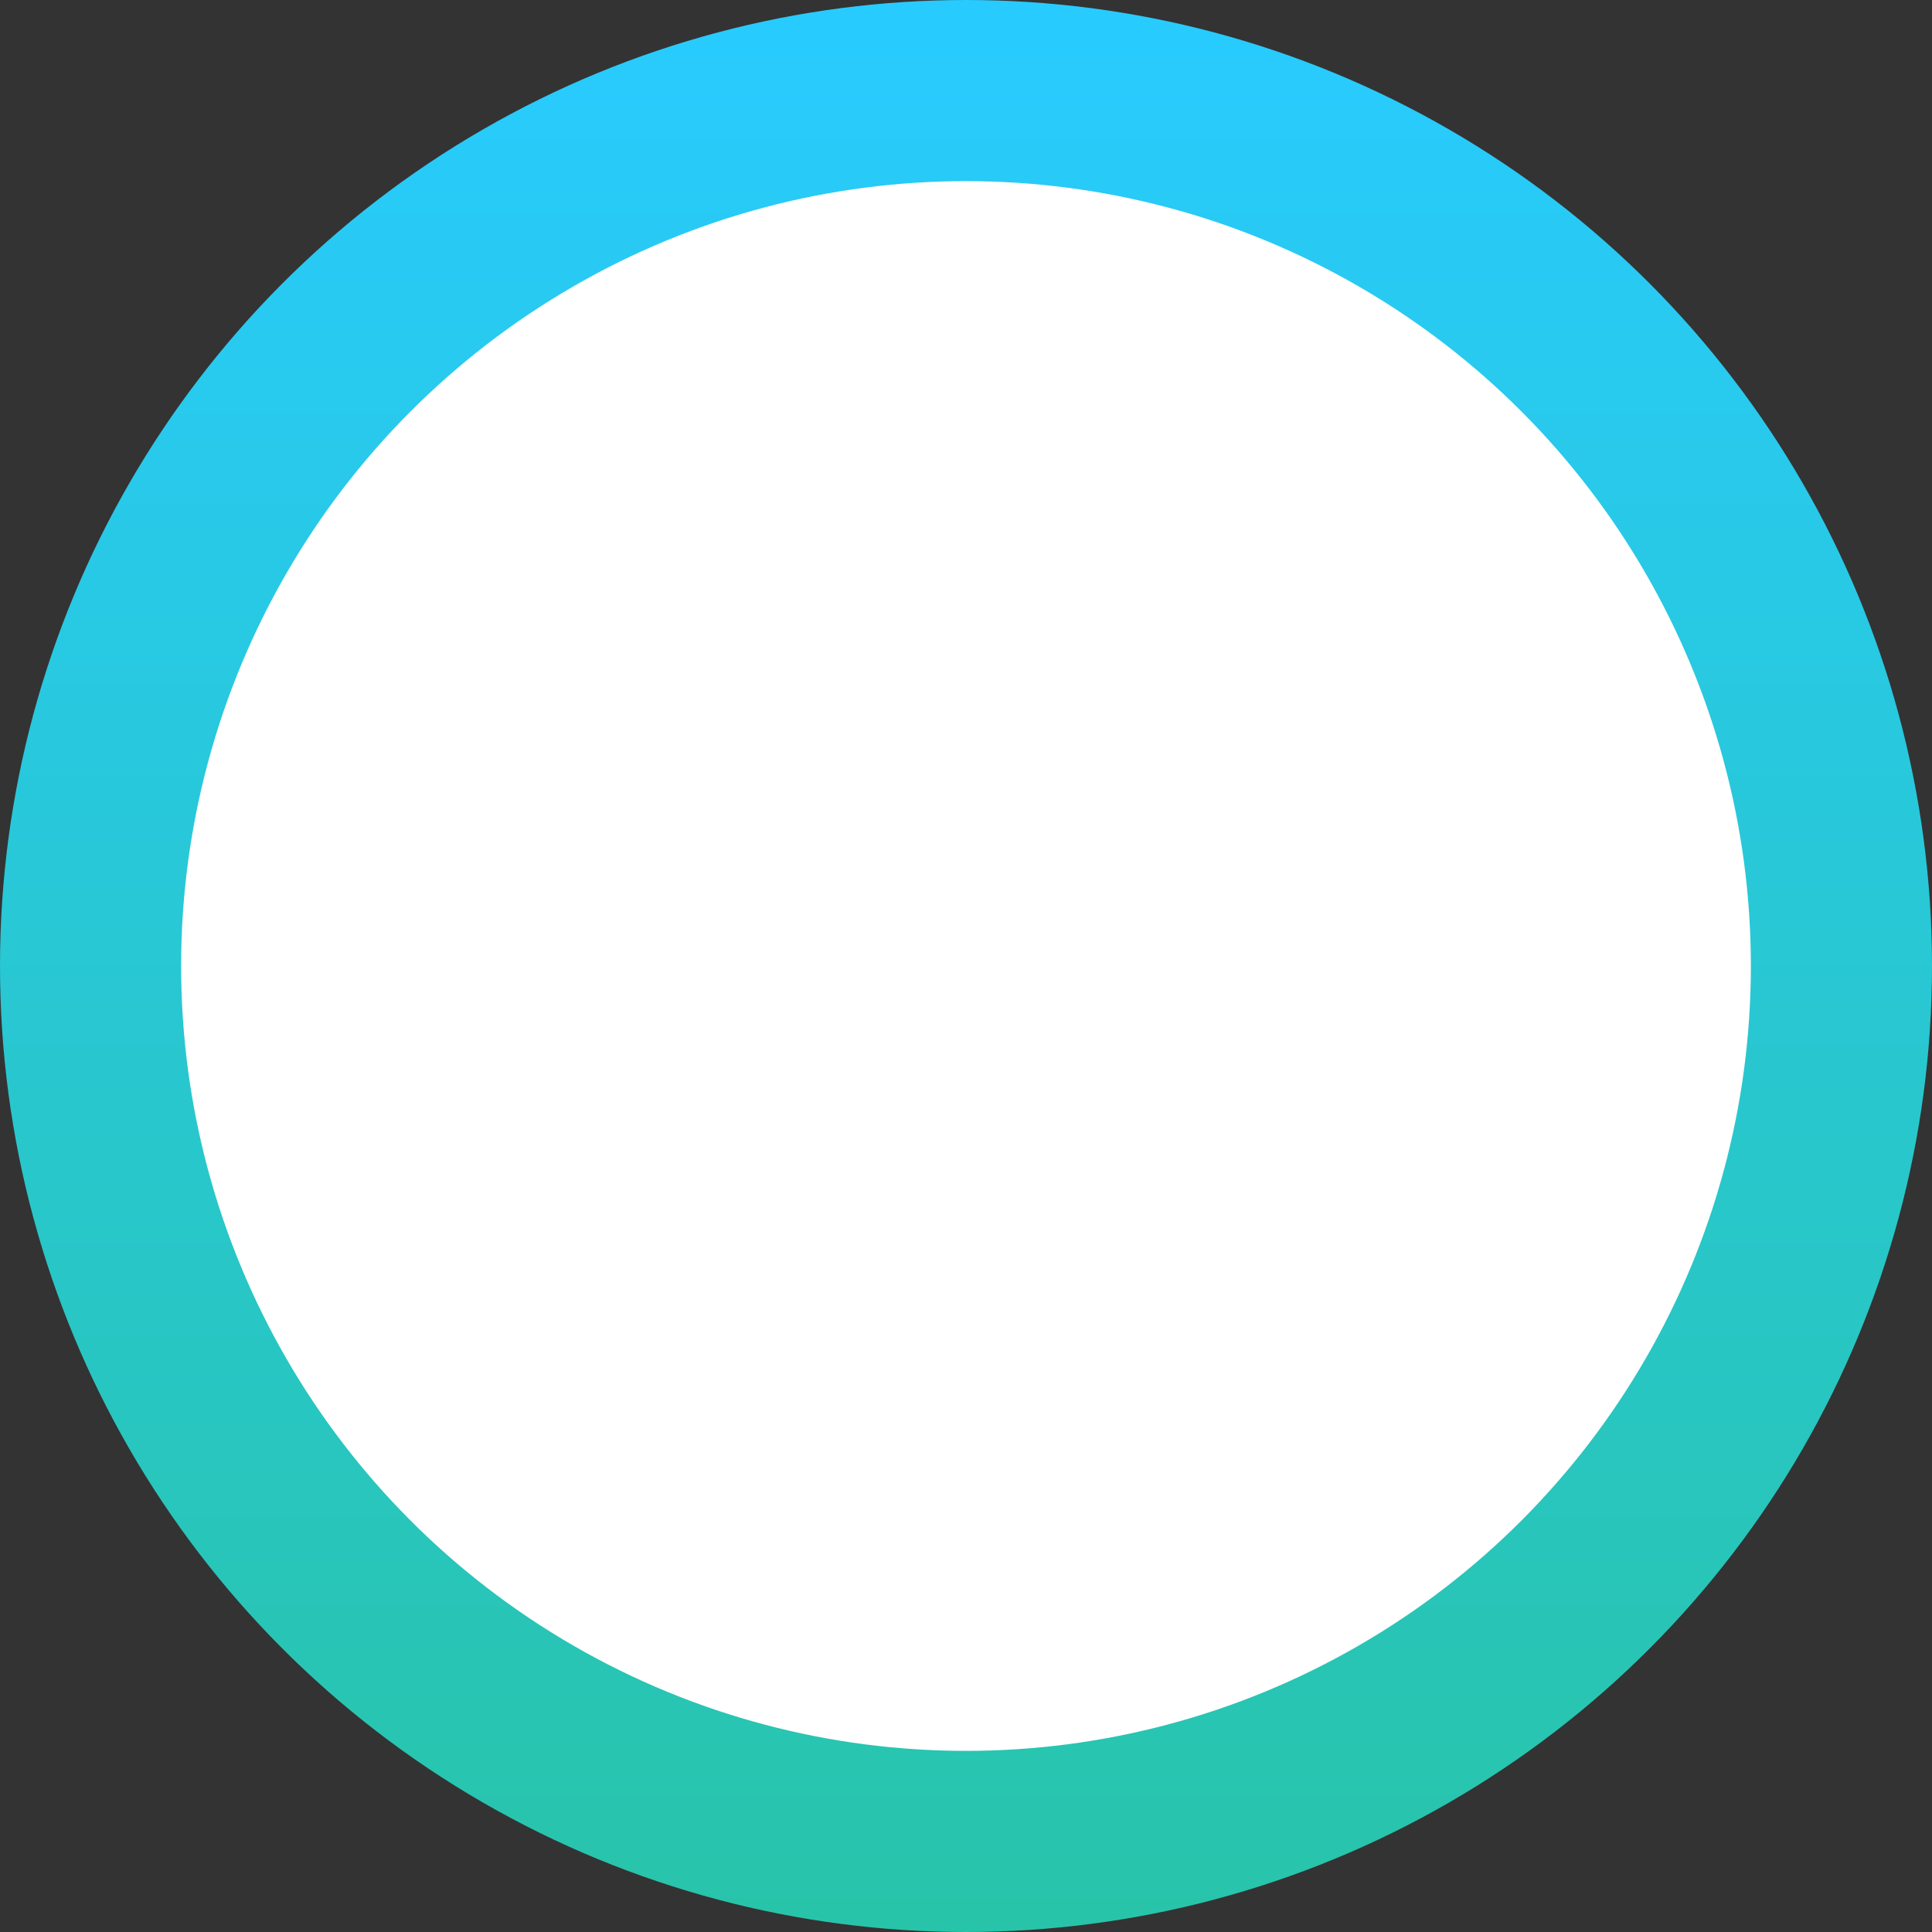 <svg width="32" height="32" viewBox="0 0 32 32" fill="none" xmlns="http://www.w3.org/2000/svg">
<rect x="0" y="0" width="32" height="32" fill="#333333" stroke="none"/>
<circle cx="16" cy="16" r="14.5" fill="white" stroke="url(#paint0_linear_36_557)" stroke-width="3"/>
<defs>
<linearGradient id="paint0_linear_36_557" x1="16" y1="0" x2="16" y2="32" gradientUnits="userSpaceOnUse">
<stop stop-color="#28CBFF"/>
<stop offset="1" stop-color="#28C4A9"/>
</linearGradient>
</defs>
</svg>
